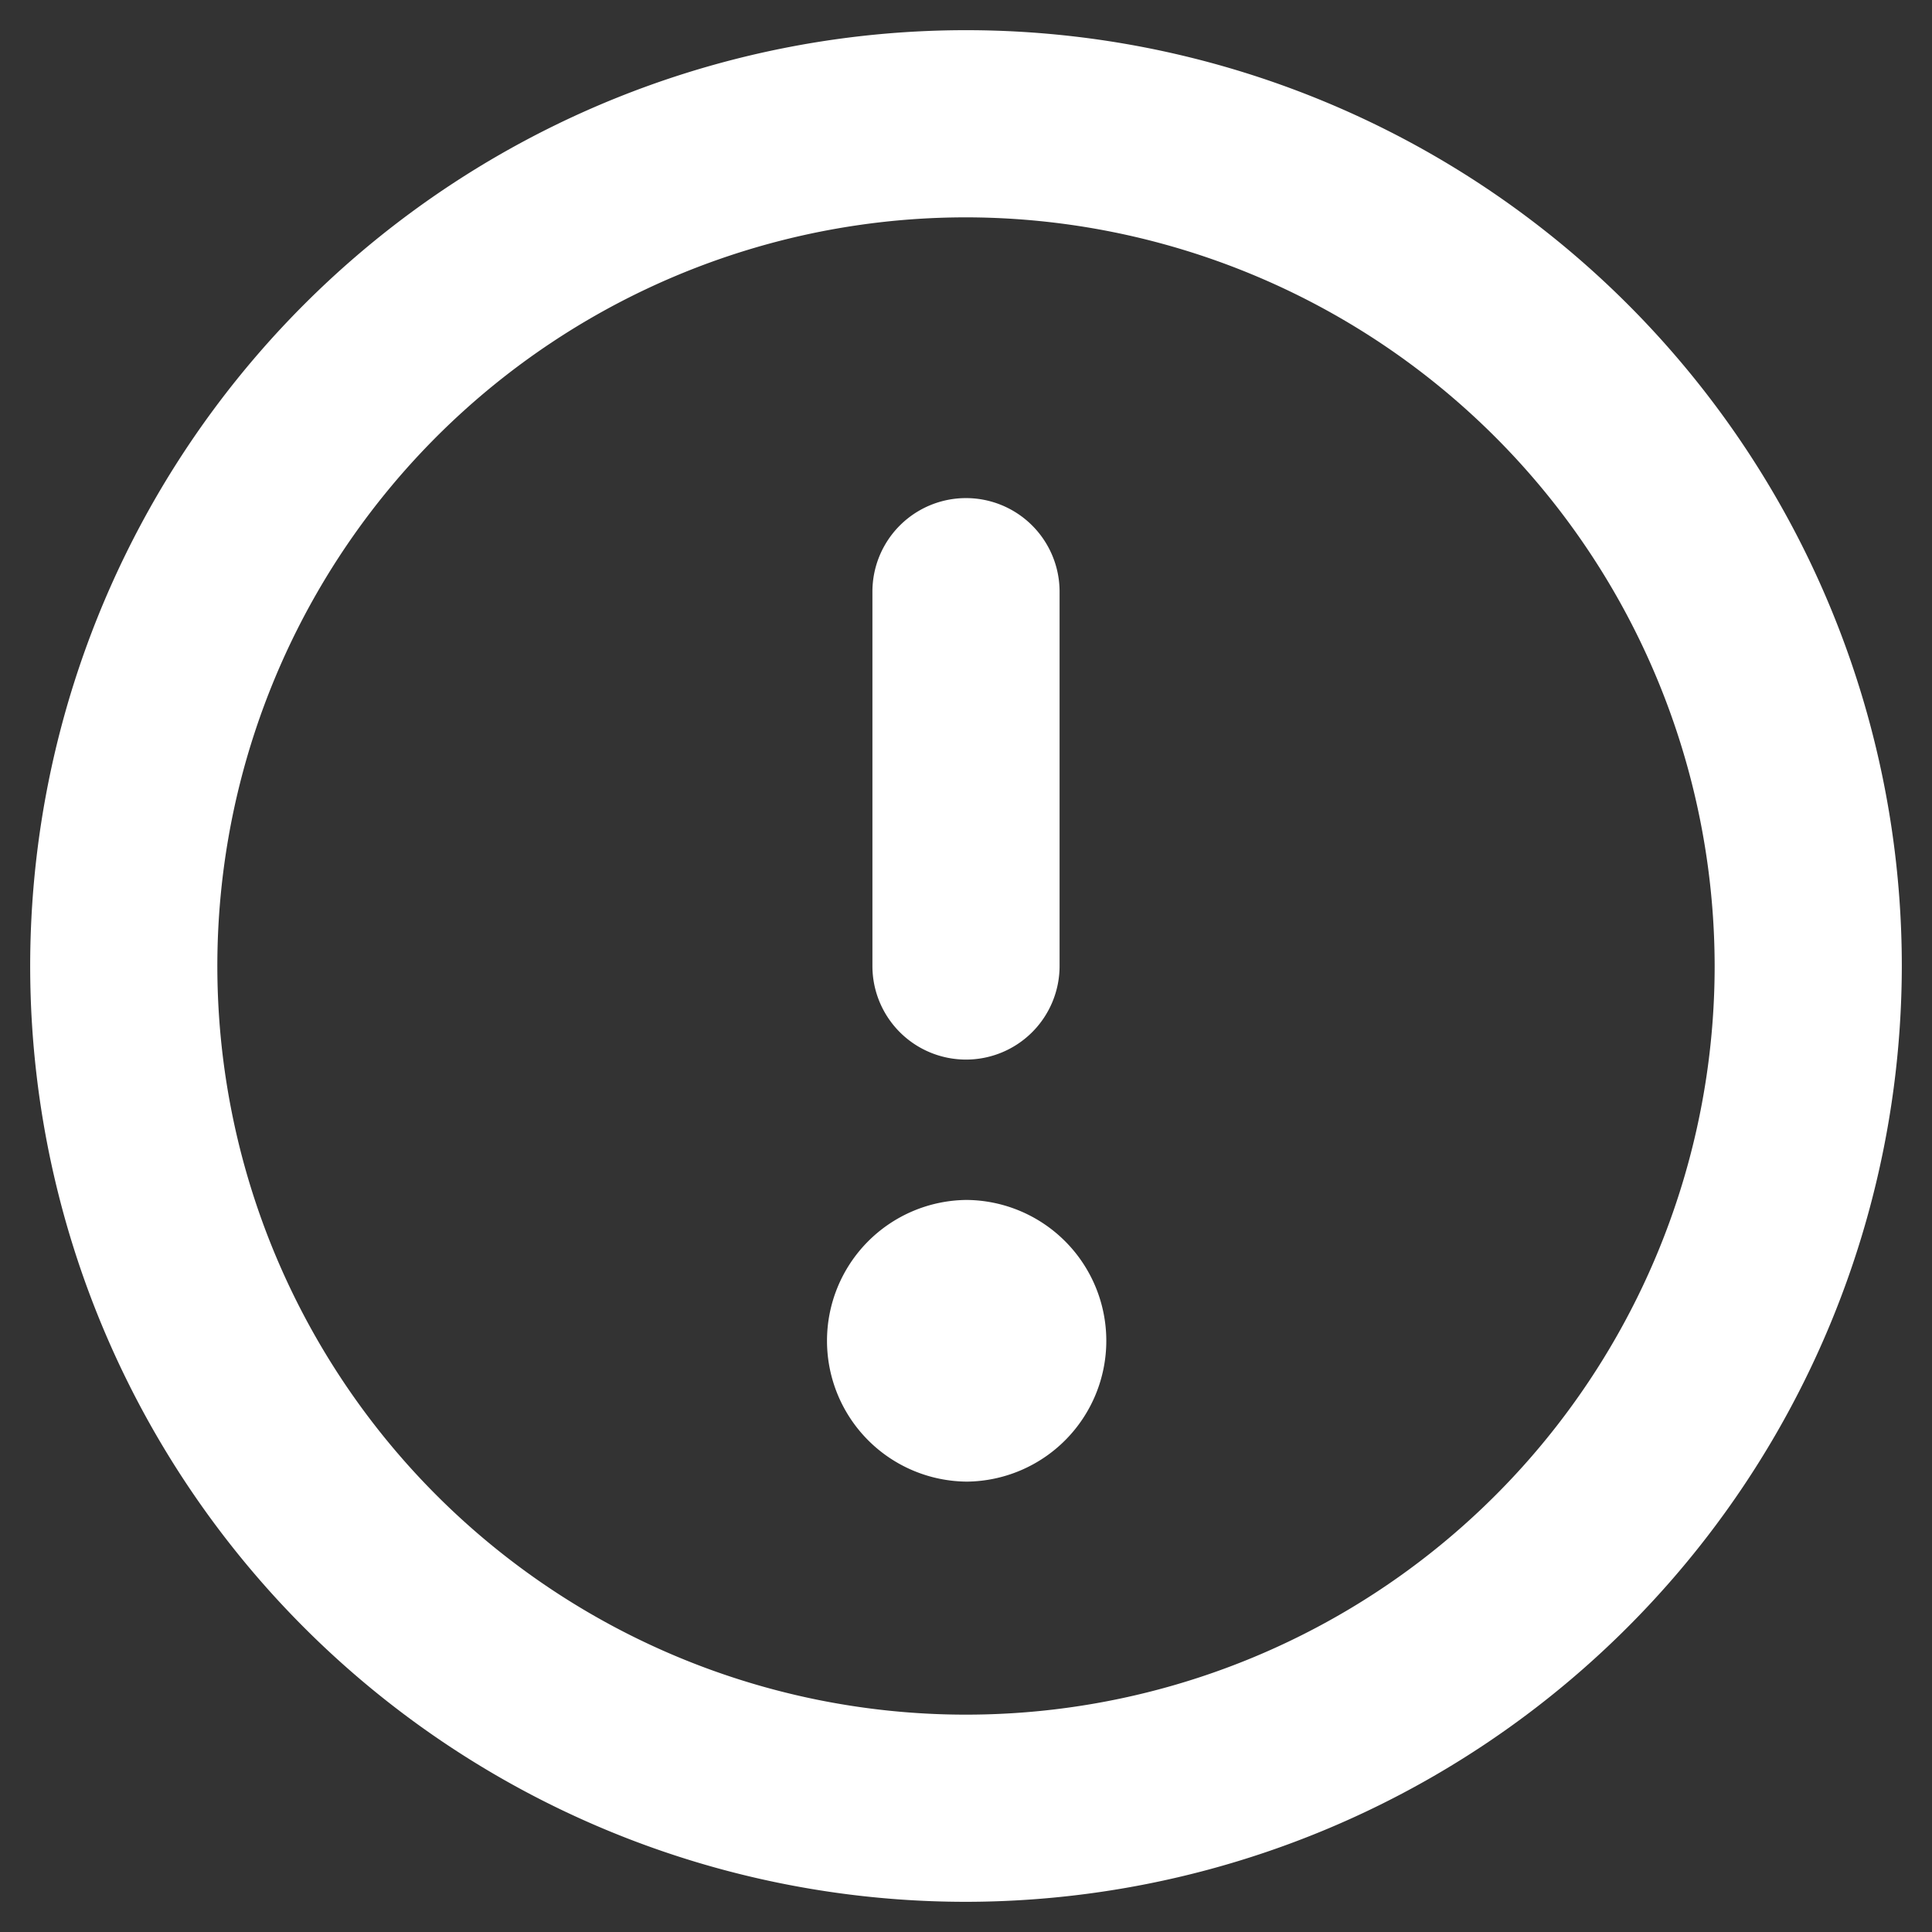<svg id="Layer_1" data-name="Layer 1" xmlns="http://www.w3.org/2000/svg" viewBox="0 0 128 128"><rect x="0" y="0" width="128" height="128" fill="#333333" stroke="none"/><path d="M64,126a62,62,0,1,1,62-62A62.071,62.071,0,0,1,64,126ZM64,14.4A49.6,49.6,0,1,0,113.6,64,49.657,49.657,0,0,0,64,14.4Z" style="fill:#fff"/><path d="M64,70.2A6.2,6.2,0,0,1,57.8,64V39.2a6.2,6.2,0,1,1,12.4,0V64A6.2,6.2,0,0,1,64,70.2Z" style="fill:#fff"/><path d="M64.061,98.161A9.331,9.331,0,0,1,64,79.5h.061a9.331,9.331,0,0,1,0,18.661Z" style="fill:#fff"/></svg>